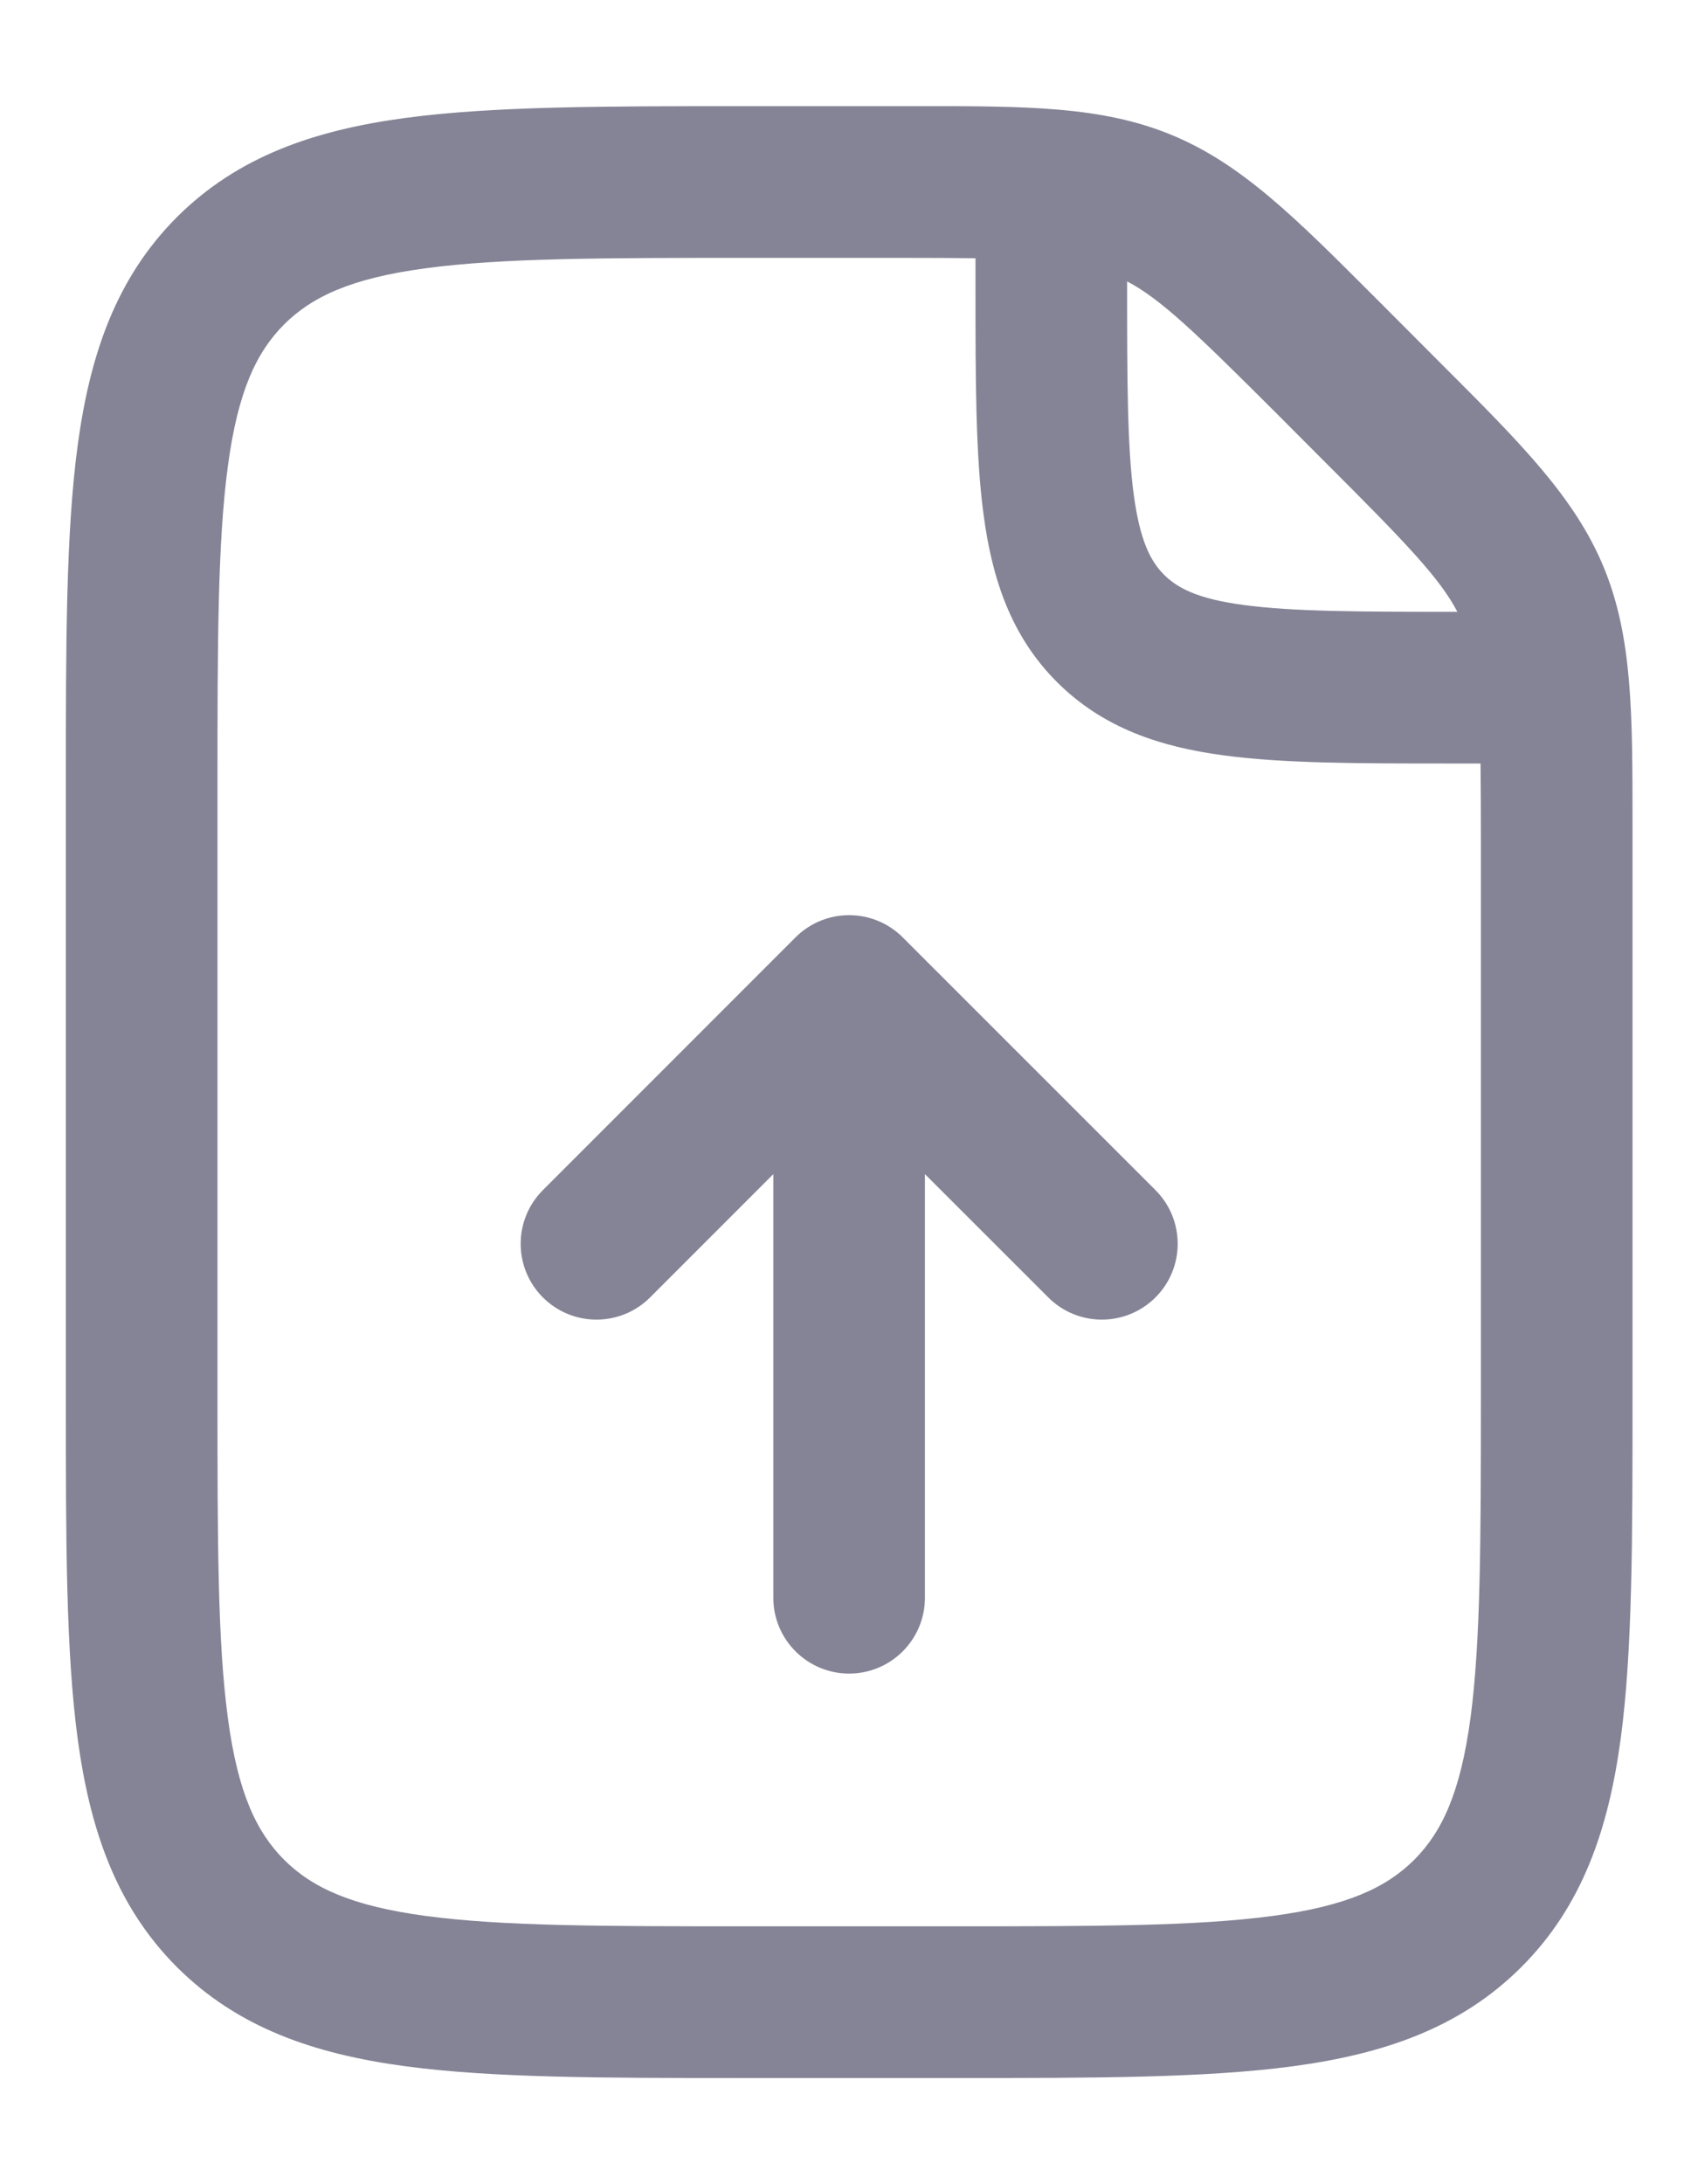 <svg width="14" height="18" viewBox="0 0 14 18" fill="none" xmlns="http://www.w3.org/2000/svg">
  <path fill-rule="evenodd" clip-rule="evenodd"
        d="M8.043 2.128C7.868 2.126 7.667 2.125 7.43 2.125H6.168C4.972 2.125 4.138 2.126 3.508 2.211C2.897 2.293 2.573 2.444 2.342 2.674C2.112 2.905 1.961 3.229 1.879 3.84C1.794 4.47 1.793 5.304 1.793 6.5V11.5C1.793 12.696 1.794 13.53 1.879 14.16C1.961 14.771 2.112 15.095 2.342 15.326C2.573 15.556 2.897 15.707 3.508 15.789C4.138 15.874 4.972 15.875 6.168 15.875H7.835C9.031 15.875 9.865 15.874 10.495 15.789C11.106 15.707 11.43 15.556 11.661 15.326C11.891 15.095 12.041 14.771 12.124 14.16C12.208 13.53 12.21 12.696 12.21 11.5V6.904C12.21 6.668 12.209 6.466 12.207 6.292H12.001L11.958 6.292C11.209 6.292 10.585 6.292 10.089 6.225C9.566 6.155 9.094 6 8.714 5.62C8.335 5.241 8.18 4.769 8.11 4.245C8.043 3.75 8.043 3.125 8.043 2.377L8.043 2.333V2.128ZM9.293 2.319V2.333C9.293 3.137 9.294 3.676 9.348 4.079C9.4 4.463 9.489 4.628 9.598 4.737C9.707 4.845 9.871 4.935 10.256 4.986C10.658 5.04 11.198 5.042 12.001 5.042H12.016C11.871 4.765 11.599 4.481 10.928 3.811L10.524 3.406C9.853 2.736 9.569 2.464 9.293 2.319ZM7.549 0.875C8.456 0.874 9.086 0.874 9.662 1.113C10.238 1.351 10.683 1.797 11.324 2.438L11.408 2.522L11.812 2.927L11.896 3.011C12.537 3.652 12.983 4.097 13.222 4.673C13.46 5.249 13.46 5.879 13.46 6.786V6.786L13.46 6.904V11.5V11.546V11.546V11.546C13.46 12.685 13.46 13.604 13.363 14.326C13.262 15.076 13.046 15.708 12.544 16.21C12.043 16.711 11.411 16.927 10.661 17.028C9.939 17.125 9.02 17.125 7.88 17.125H7.835H6.168H6.122C4.983 17.125 4.064 17.125 3.342 17.028C2.591 16.927 1.96 16.711 1.458 16.21C0.957 15.708 0.741 15.076 0.64 14.326C0.543 13.604 0.543 12.685 0.543 11.546V11.5V6.5V6.454C0.543 5.315 0.543 4.396 0.64 3.674C0.741 2.923 0.957 2.292 1.458 1.79C1.96 1.289 2.591 1.073 3.342 0.972C4.064 0.875 4.983 0.875 6.122 0.875L6.168 0.875H7.43L7.549 0.875ZM6.559 7.725C6.803 7.481 7.199 7.481 7.443 7.725L9.527 9.808C9.771 10.052 9.771 10.448 9.527 10.692C9.282 10.936 8.887 10.936 8.643 10.692L7.626 9.676V13.167C7.626 13.512 7.346 13.792 7.001 13.792C6.656 13.792 6.376 13.512 6.376 13.167V9.676L5.36 10.692C5.116 10.936 4.72 10.936 4.476 10.692C4.232 10.448 4.232 10.052 4.476 9.808L6.559 7.725Z"
        fill="#848496"/>
</svg>

